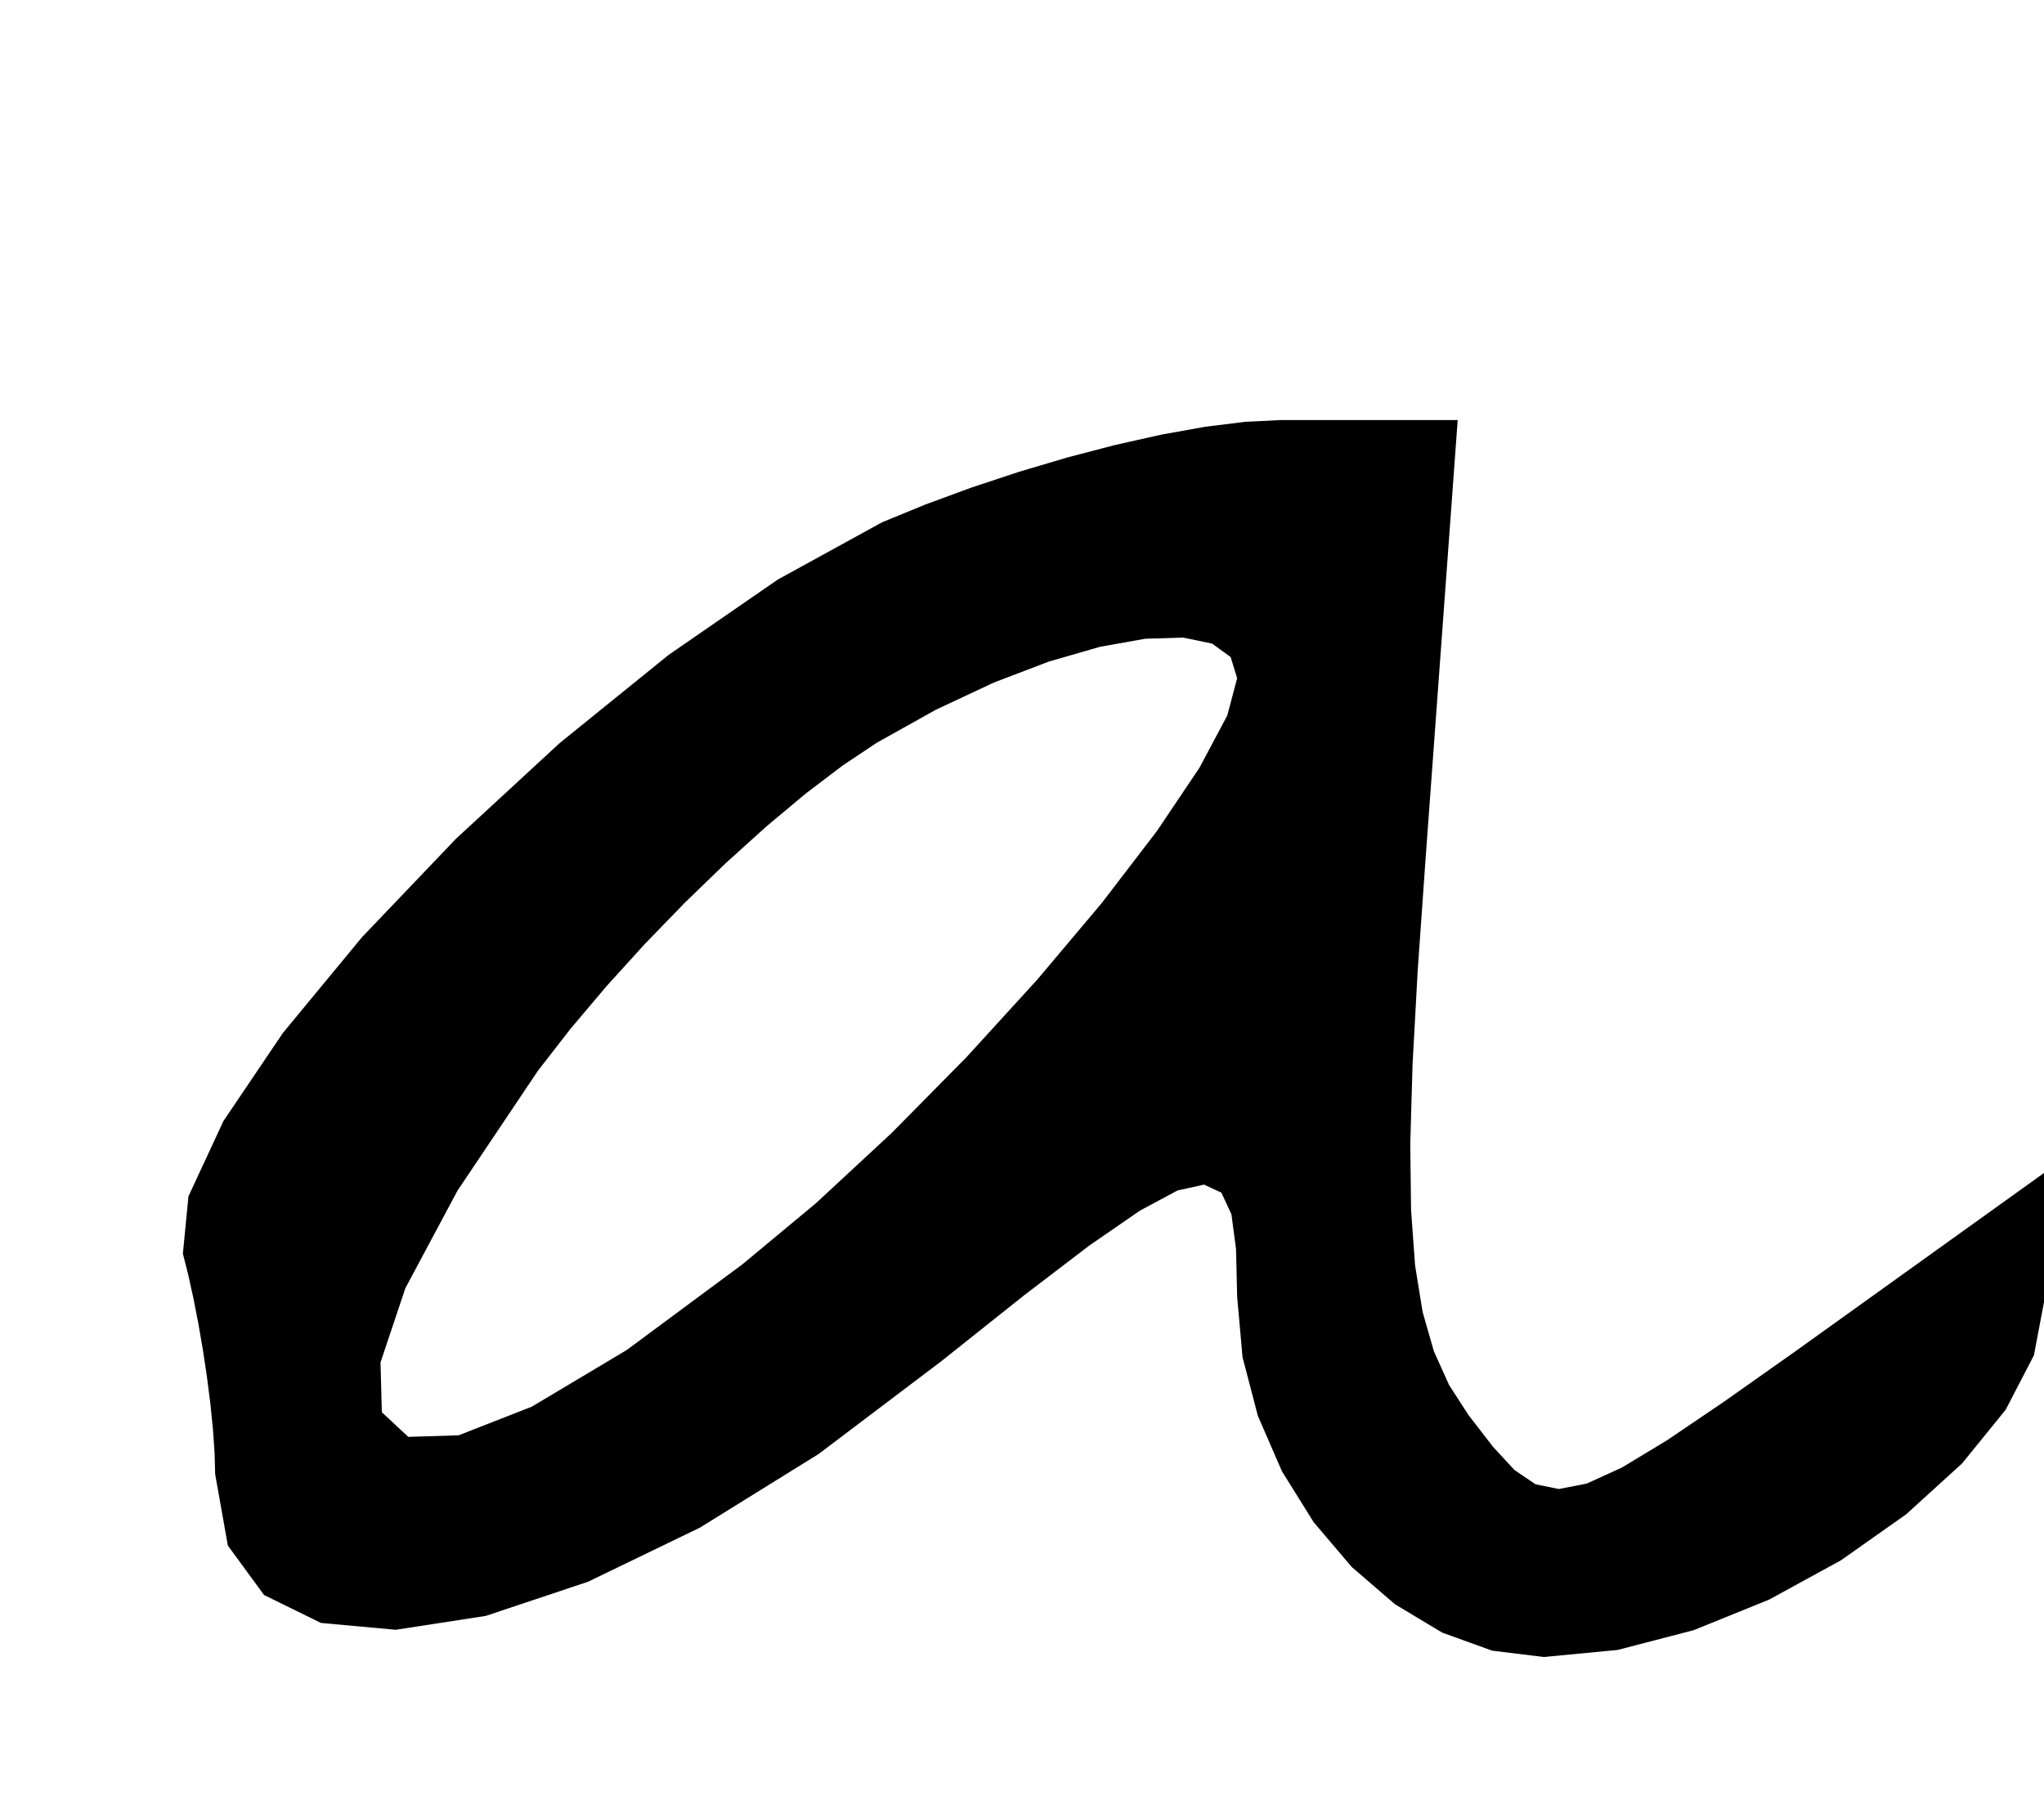 <?xml version="1.0" encoding="utf-8"?>
<svg xmlns="http://www.w3.org/2000/svg"  viewBox="0,0,400,355.906" width="100%">
<path d="M172.632 102.222 L 172.632,102.222 L 152.206,113.439 L 130.861,128.173 L 109.552,145.419 L 89.23,164.173 L 70.848,183.429 L 55.361,202.183 L 43.72,219.43 L 36.878,234.164 L 35.789,245.38 L 35.789,245.38 L 36.838,249.529 L 37.86,254.162 L 38.83,259.142 L 39.723,264.33 L 40.511,269.588 L 41.17,274.776 L 41.672,279.756 L 41.993,284.39 L 42.105,288.538 L 42.105,288.538 L 44.587,302.508 L 51.67,312.19 L 62.807,317.661 L 77.453,318.999 L 95.062,316.283 L 115.088,309.591 L 136.985,298.999 L 160.208,284.587 L 184.211,266.433 L 184.211,266.433 L 200.335,253.593 L 213.167,243.795 L 223.08,236.959 L 230.445,233.008 L 235.636,231.865 L 239.025,233.45 L 240.985,237.687 L 241.887,244.496 L 242.105,253.801 L 242.105,253.801 L 243.158,265.646 L 246.16,277.135 L 250.877,287.992 L 257.076,297.939 L 264.522,306.7 L 272.982,313.996 L 282.222,319.551 L 292.008,323.087 L 302.105,324.327 L 302.105,324.327 L 316.552,322.95 L 331.44,319.077 L 346.199,313.099 L 360.256,305.406 L 373.039,296.387 L 383.977,286.433 L 392.497,275.932 L 398.029,265.276 L 400.0,254.854 L 400.0,254.854 L 400.0,252.047 L 400.0,249.24 L 400.0,246.433 L 400.0,243.626 L 400.0,240.819 L 400.0,238.012 L 400.0,235.205 L 400.0,232.398 L 400.0,229.591 L 400.0,229.591 L 394.62,233.45 L 389.24,237.31 L 383.86,241.17 L 378.48,245.029 L 373.099,248.889 L 367.719,252.749 L 362.339,256.608 L 356.959,260.468 L 351.579,264.327 L 351.579,264.327 L 337.421,274.325 L 326.192,281.932 L 317.388,287.251 L 310.508,290.388 L 305.048,291.445 L 300.507,290.526 L 296.381,287.737 L 292.17,283.18 L 287.368,276.959 L 287.368,276.959 L 283.58,271.092 L 280.605,264.489 L 278.402,256.803 L 276.926,247.688 L 276.135,236.796 L 275.984,223.782 L 276.432,208.298 L 277.434,189.999 L 278.947,168.538 L 278.947,168.538 L 279.649,158.947 L 280.351,149.357 L 281.053,139.766 L 281.754,130.175 L 282.456,120.585 L 283.158,110.994 L 283.86,101.404 L 284.561,91.813 L 285.263,82.222 L 285.263,82.222 L 281.404,82.222 L 277.544,82.222 L 273.684,82.222 L 269.825,82.222 L 265.965,82.222 L 262.105,82.222 L 258.246,82.222 L 254.386,82.222 L 250.526,82.222 L 250.526,82.222 L 243.662,82.562 L 235.844,83.533 L 227.29,85.068 L 218.217,87.097 L 208.84,89.55 L 199.376,92.359 L 190.043,95.453 L 181.056,98.764 L 172.632,102.222 L 172.632,102.222 L 172.632,102.222 L 172.632,102.222 L 172.632,102.222 L 172.632,102.222 L 172.632,102.222 L 172.632,102.222 L 172.632,102.222 L 172.632,102.222 L 172.632,102.222 L 242.105,132.749 L 242.105,132.749 L 242.105,132.749 L 242.105,132.749 L 242.105,132.749 L 242.105,132.749 L 242.105,132.749 L 242.105,132.749 L 242.105,132.749 L 242.105,132.749 L 242.105,132.749 L 240.17,140.045 L 234.735,150.261 L 226.355,162.729 L 215.583,176.783 L 202.975,191.755 L 189.084,206.979 L 174.465,221.786 L 159.674,235.511 L 145.263,247.485 L 145.263,247.485 L 122.648,264.241 L 104.07,275.33 L 89.747,280.936 L 79.893,281.239 L 74.727,276.422 L 74.464,266.667 L 79.321,252.155 L 89.516,233.069 L 105.263,209.591 L 105.263,209.591 L 111.627,201.393 L 118.666,193.058 L 126.199,184.756 L 134.044,176.663 L 142.019,168.951 L 149.942,161.793 L 157.63,155.364 L 164.904,149.835 L 171.579,145.38 L 171.579,145.38 L 183.146,138.917 L 194.488,133.598 L 205.302,129.474 L 215.284,126.597 L 224.131,125.021 L 231.54,124.795 L 237.207,125.974 L 240.83,128.607 L 242.105,132.749 L 242.105,132.749 L 242.105,132.749 L 242.105,132.749 L 242.105,132.749 L 242.105,132.749 L 242.105,132.749 L 242.105,132.749 L 242.105,132.749 L 242.105,132.749 L 242.105,132.749"/></svg>
